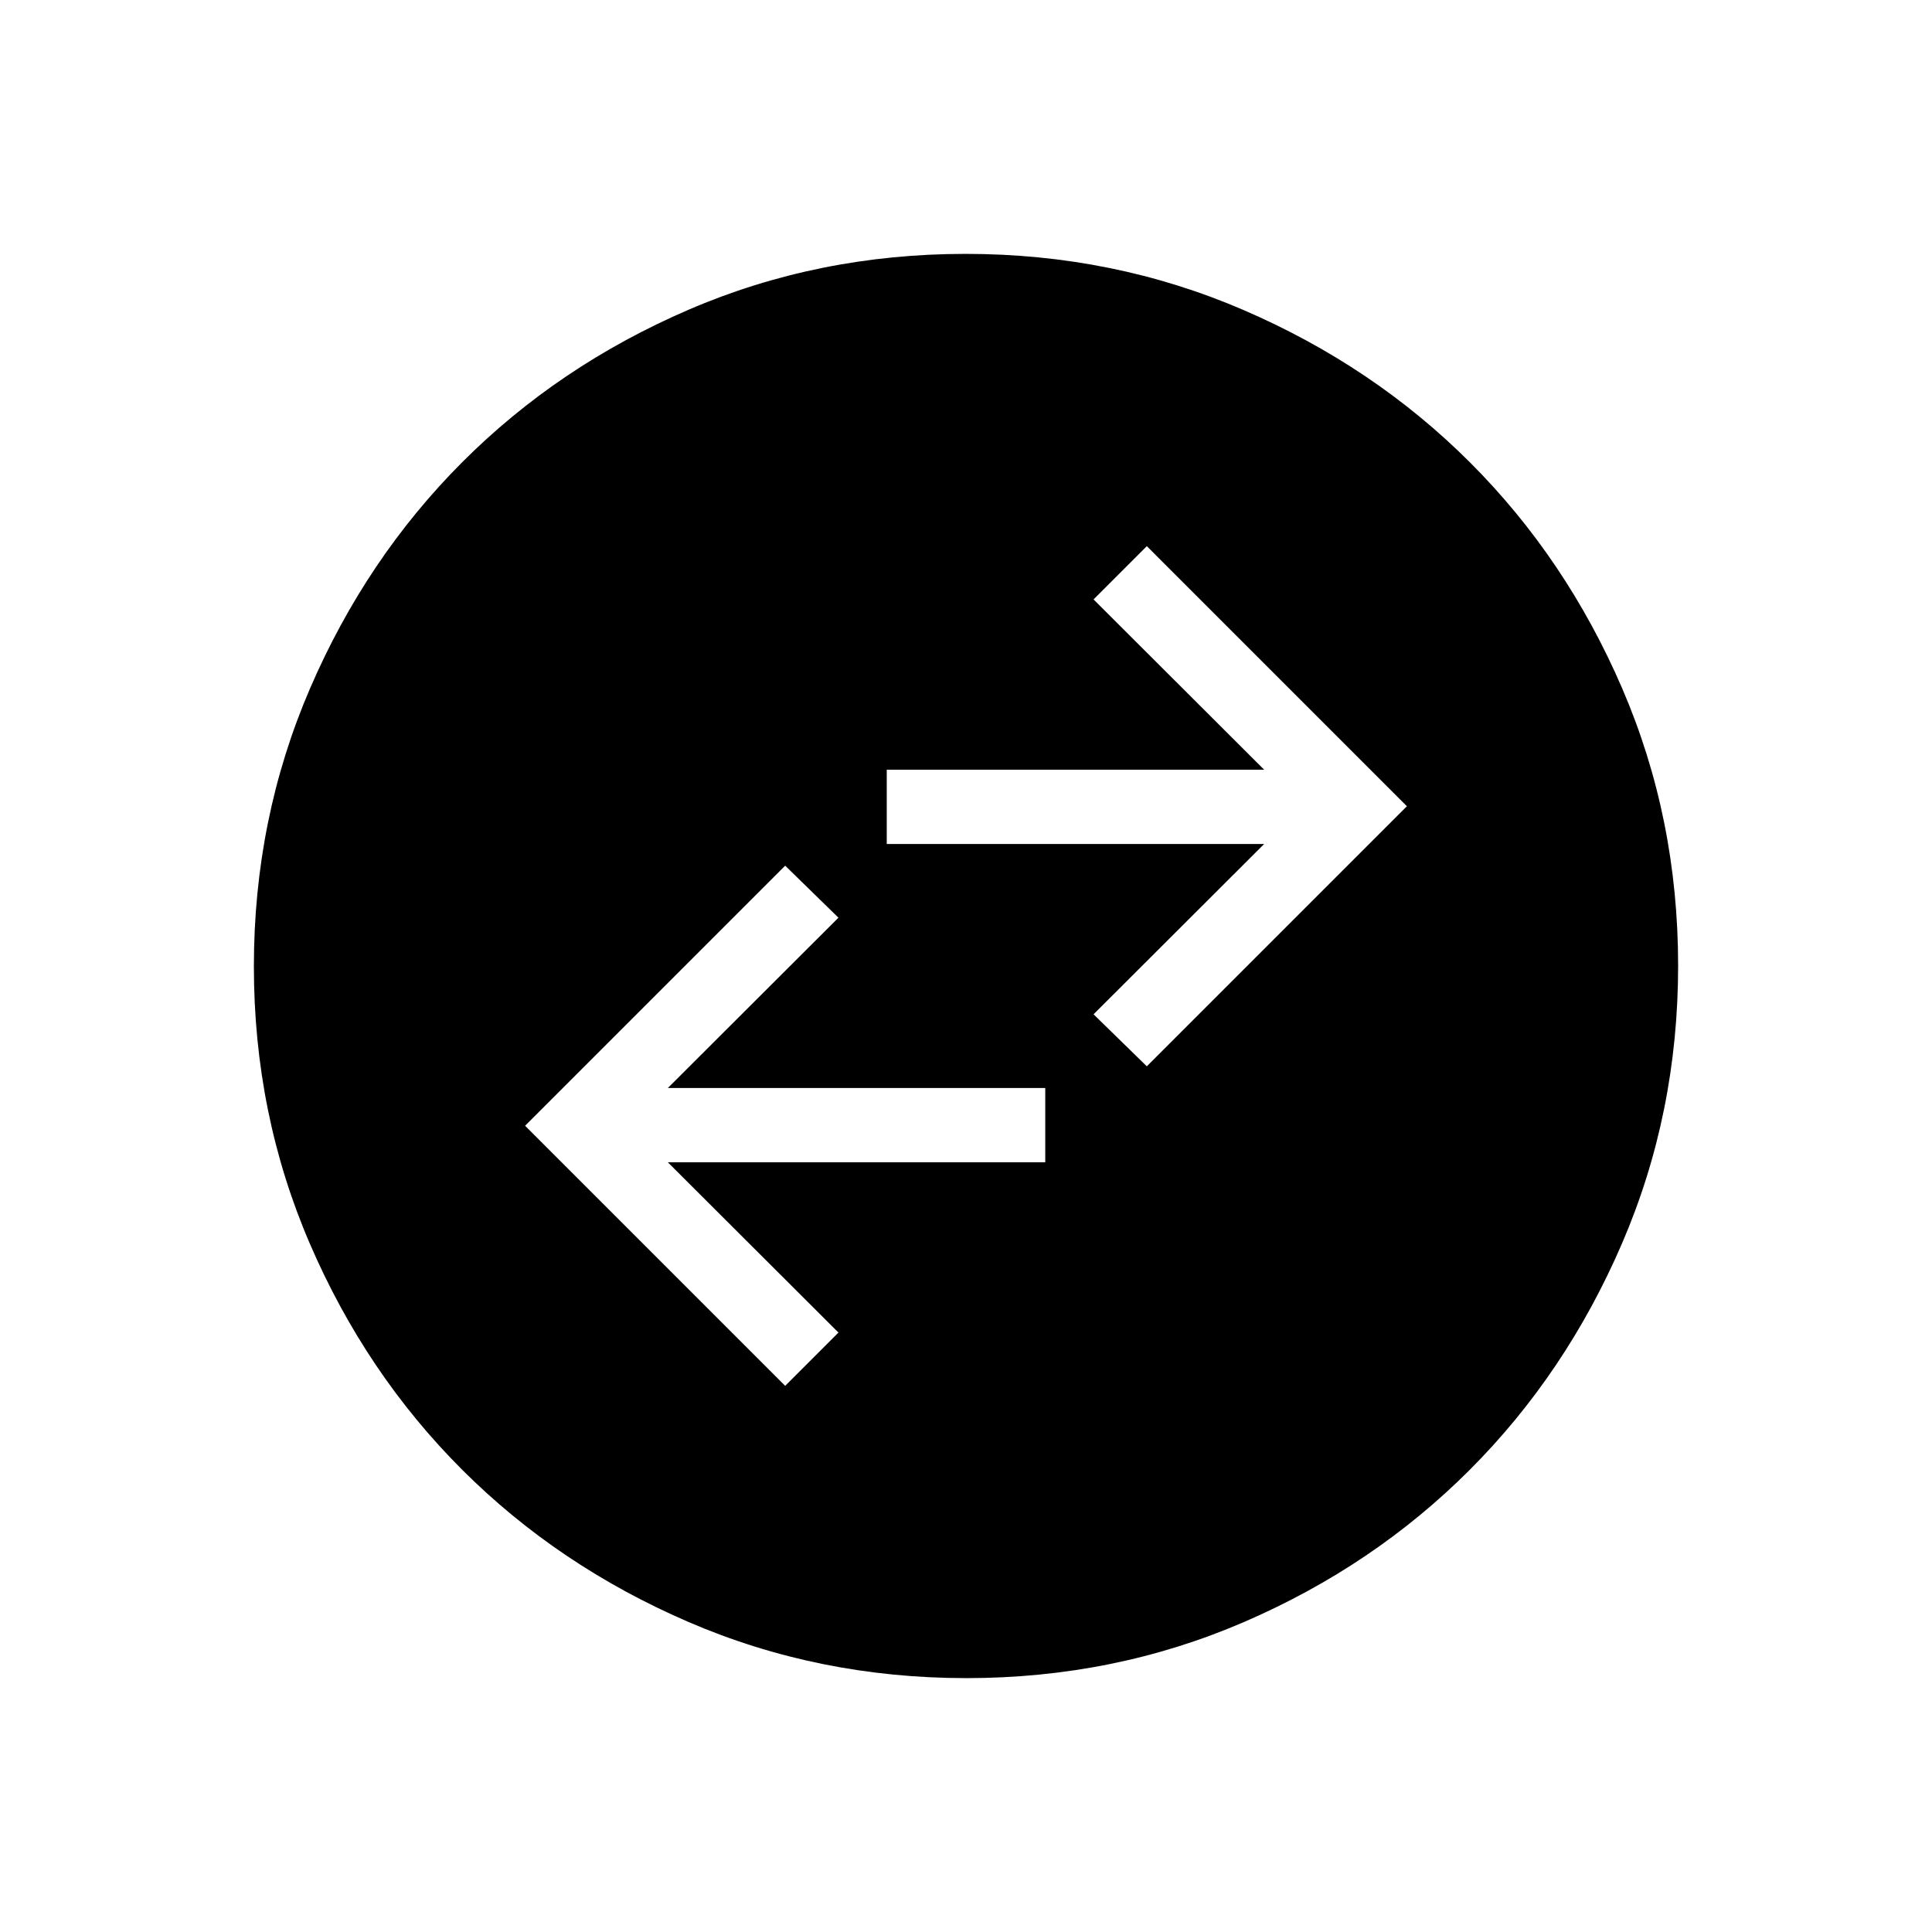 <svg xmlns="http://www.w3.org/2000/svg" height="24" viewBox="0 -960 960 960" width="24"><path d="m390.15-271.38 26.47-26.47-84.77-84.61h187.53v-36.92H331.85L416.62-504l-26.47-25.85-129.23 129.23 129.23 129.24Zm179.7-158.77 129.23-129.23-129.23-129.24-26.47 26.47 84.77 84.61H440.62v36.92h187.53L543.38-456l26.47 25.85Zm-89.67 304q-73.39 0-138.06-27.89t-112.51-75.69q-47.84-47.81-75.65-112.29-27.81-64.48-27.81-137.8 0-73.39 27.89-138.06t75.69-112.51q47.81-47.84 112.29-75.65 64.48-27.81 137.8-27.81 73.39 0 138.06 27.89t112.51 75.69q47.84 47.8 75.65 112.29 27.81 64.48 27.81 137.8 0 73.39-27.89 138.06t-75.69 112.51q-47.8 47.84-112.29 75.65-64.48 27.81-137.8 27.81Z"/></svg>